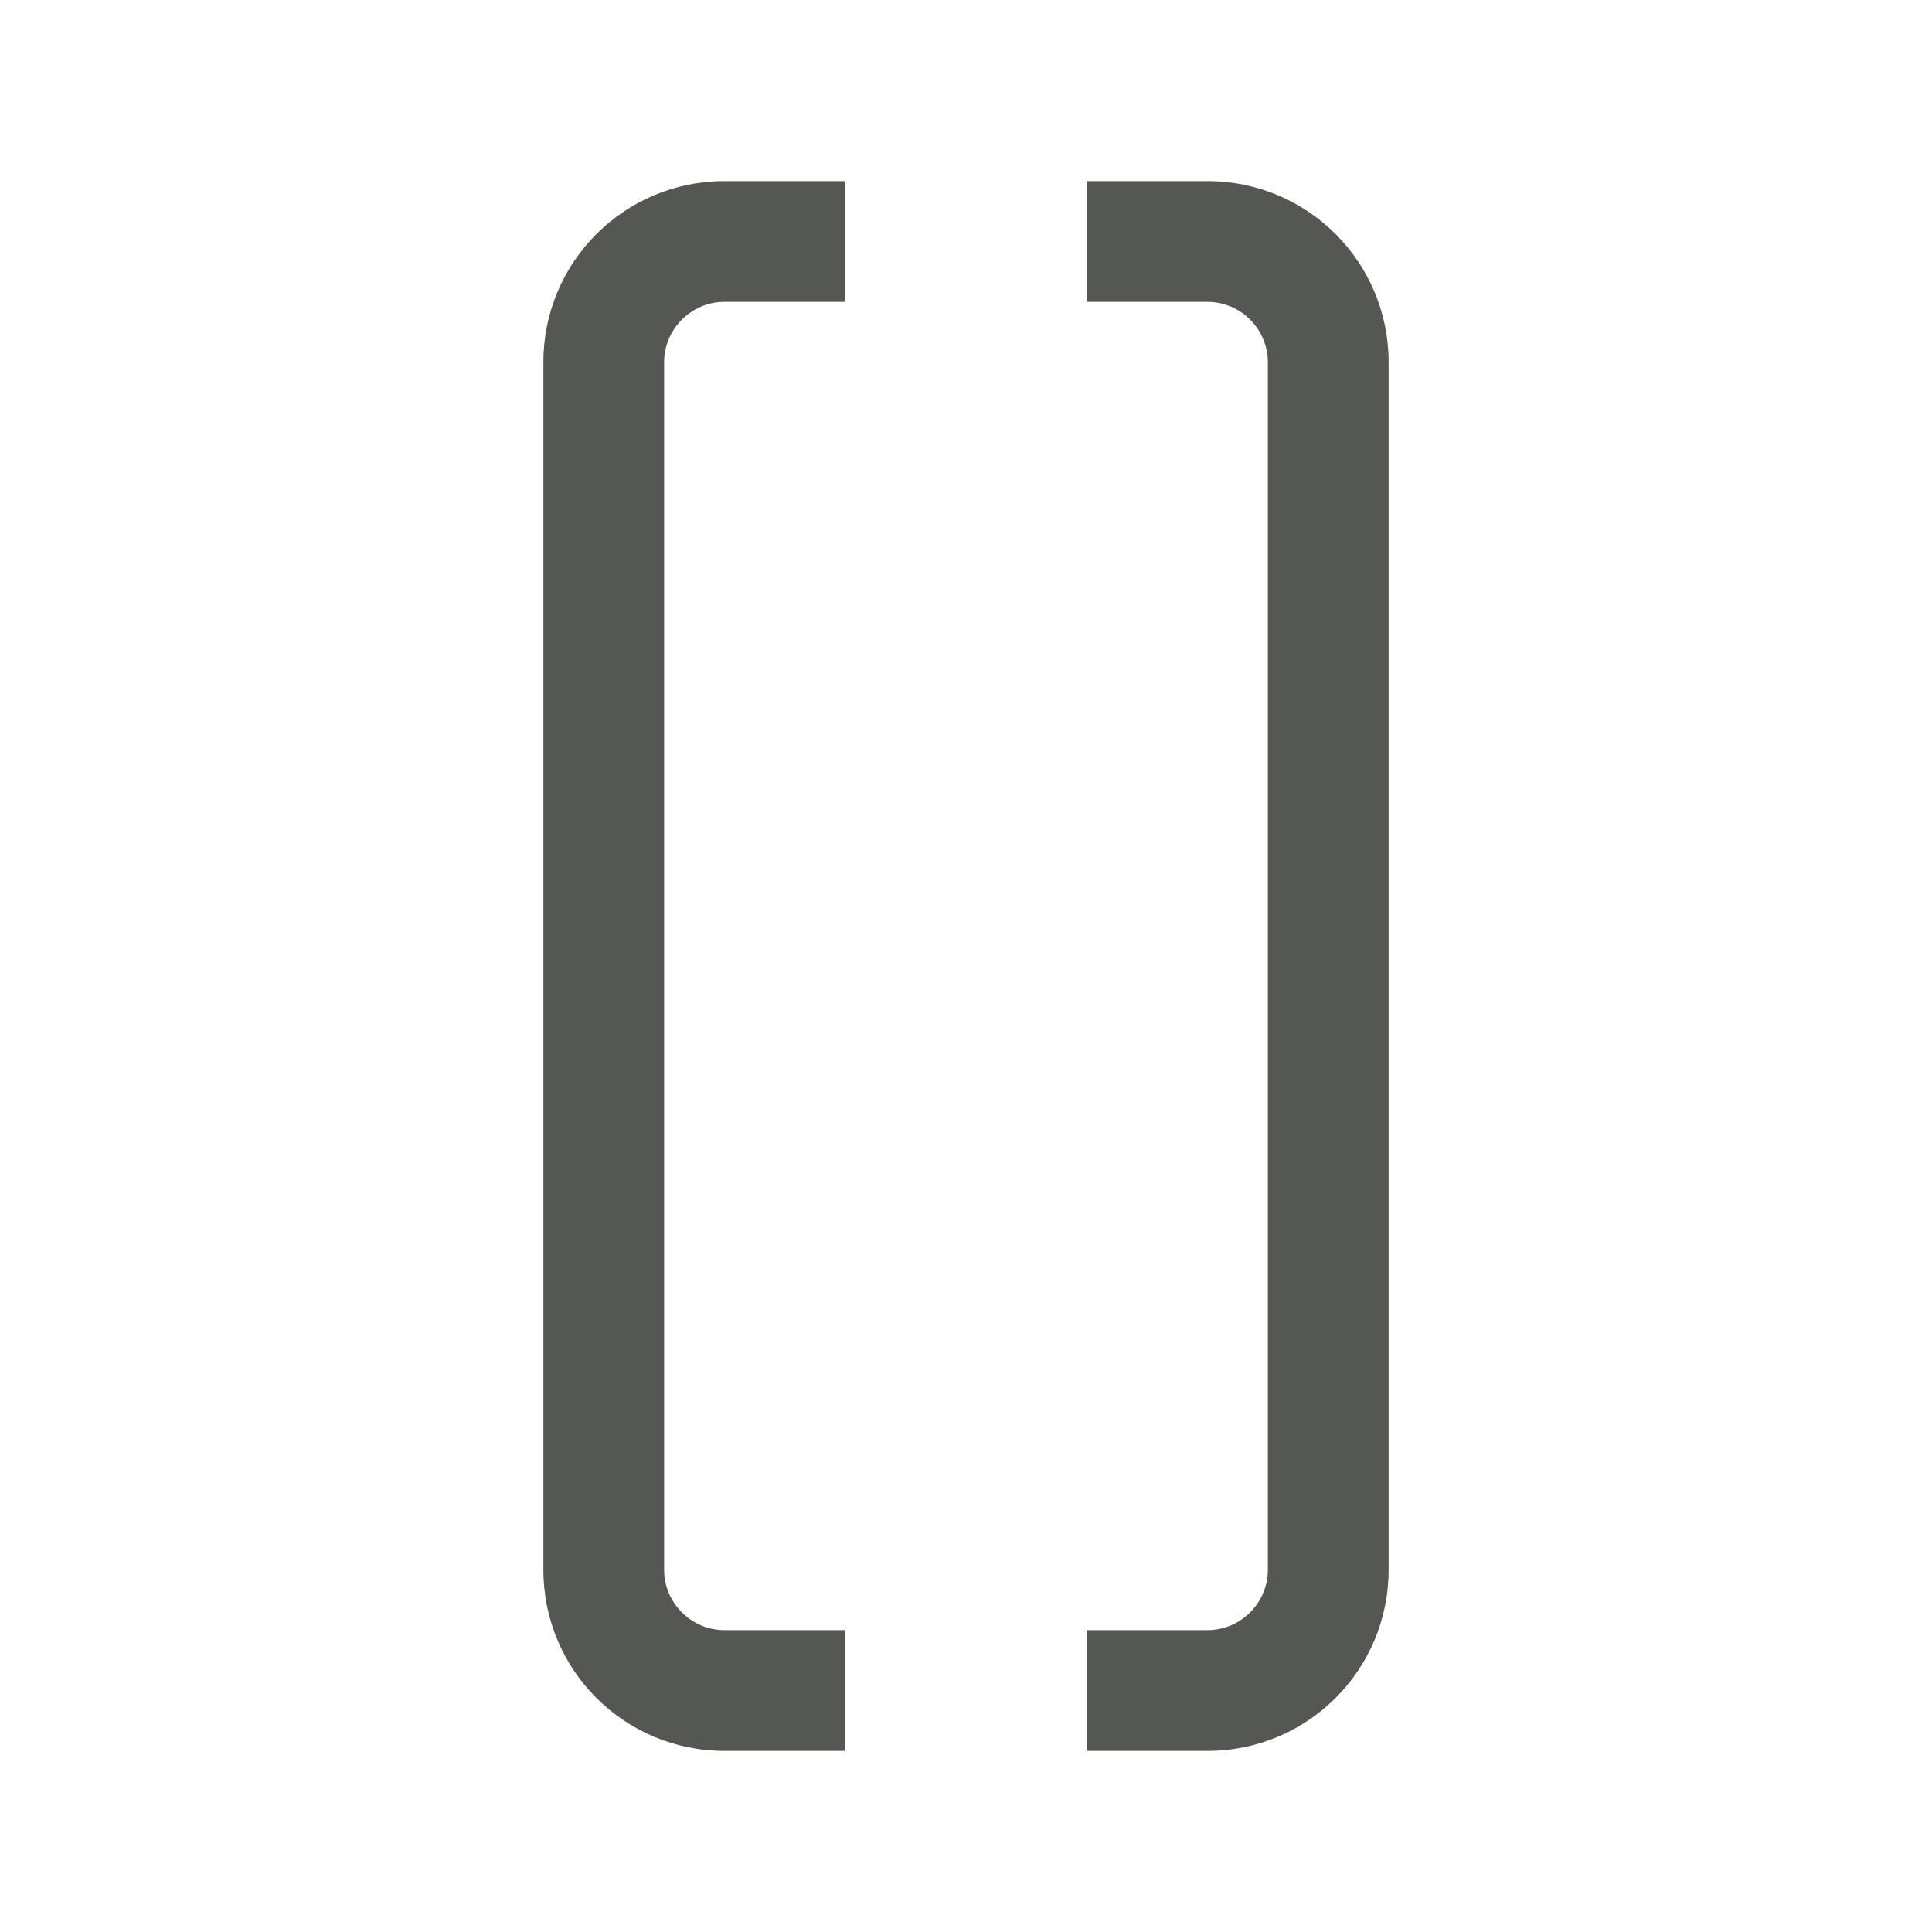 <svg height="32" viewBox="0 0 32 32" width="32" xmlns="http://www.w3.org/2000/svg"><path d="m12 3c-1.66 0-3 1.34-3 3v4 1 2 3 3 2 5c0 1.66 1.34 3 3 3h2v-2h-2c-.55 0-1-.45-1-1v-5-2-6-3-4c0-.55.45-1 1-1h2v-2zm6 0v2h2c.55 0 1 .45 1 1v4 3 6 2 5c0 .55-.45 1-1 1h-2v2h2c1.66 0 3-1.34 3-3v-5-2-3-3-2-1-4c0-1.66-1.34-3-3-3z" fill="#555753"/></svg>
